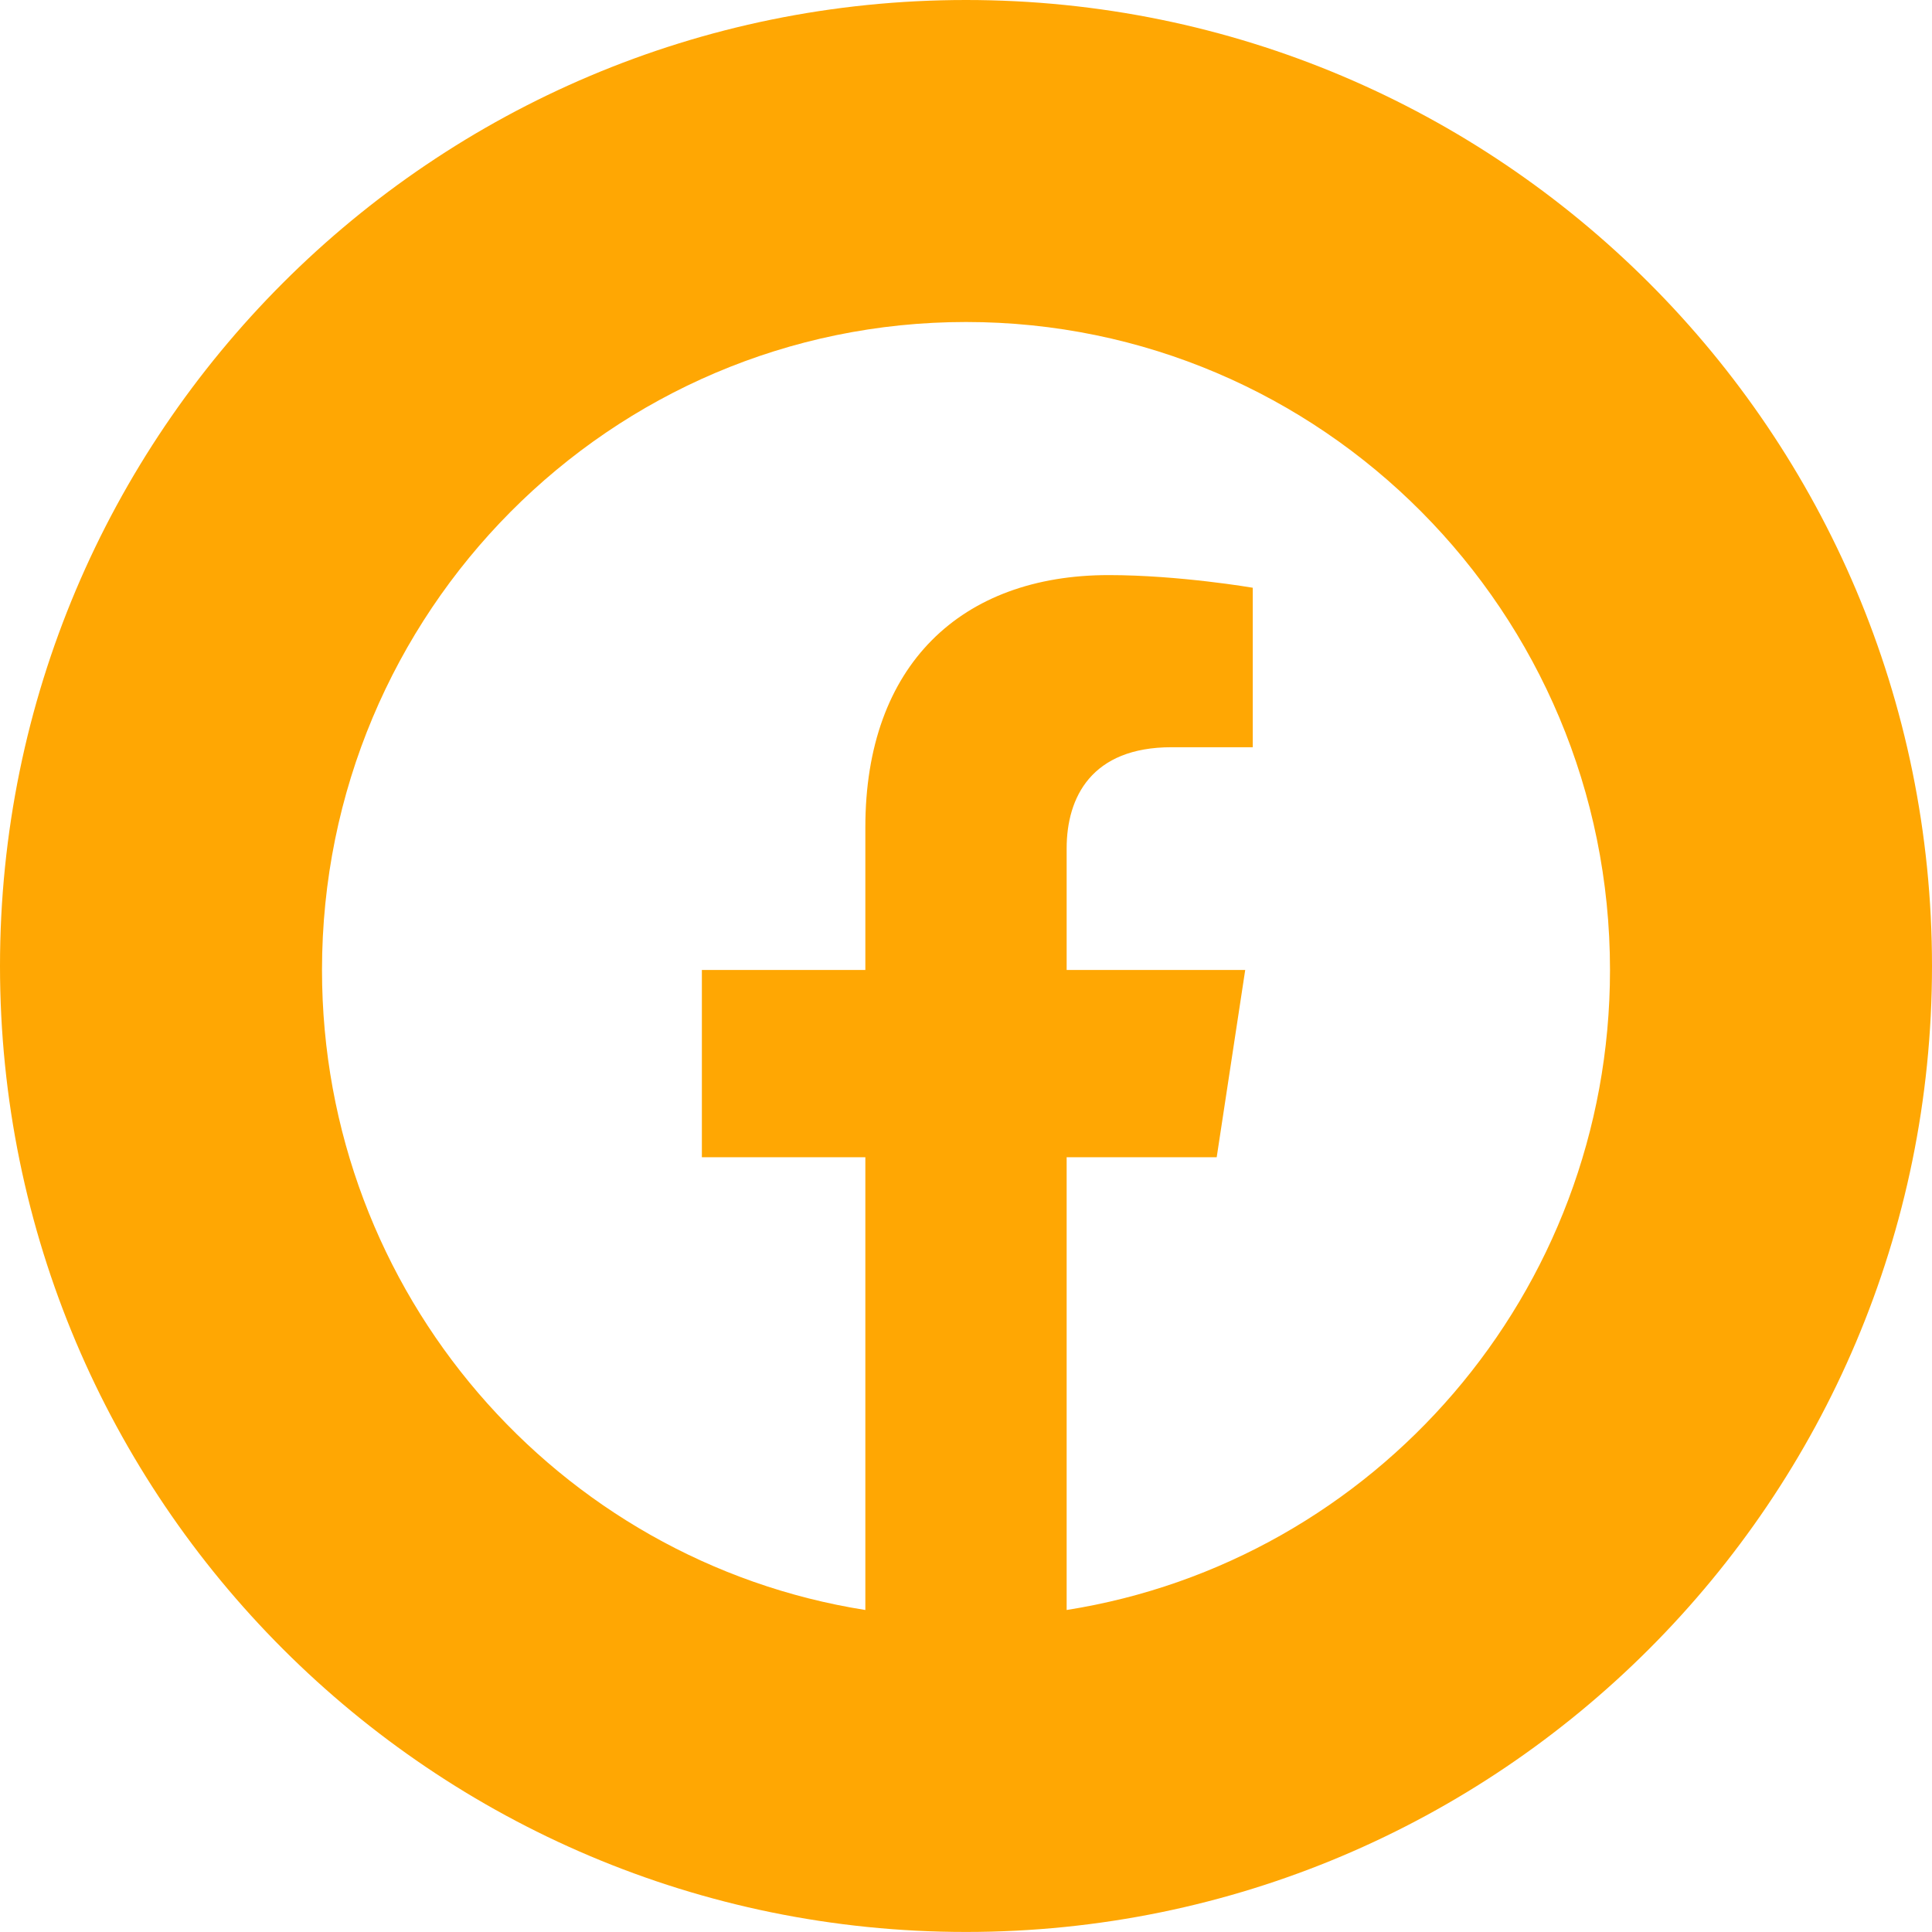 <svg width="42" height="42" viewBox="0 0 42 42" fill="none" xmlns="http://www.w3.org/2000/svg">
<path fill-rule="evenodd" clip-rule="evenodd" d="M21 41.999C32.598 41.999 42 32.597 42 21C42 9.402 32.598 -0 21 -0C9.402 -0 0 9.402 0 21C0 32.597 9.402 41.999 21 41.999ZM21 7C28.732 7 35 13.306 35 21.086C35 28.116 29.88 33.943 23.188 35V25.157H26.45L27.07 21.086H23.188V18.445C23.188 17.329 23.73 16.244 25.469 16.244H27.234V12.777C27.234 12.777 25.632 12.502 24.101 12.502C20.903 12.502 18.812 14.452 18.812 17.982V21.086H15.258V25.157H18.812V35C12.12 33.943 7 28.116 7 21.086C7 13.306 13.268 7 21 7Z" fill="#FFA703"/>
</svg>
